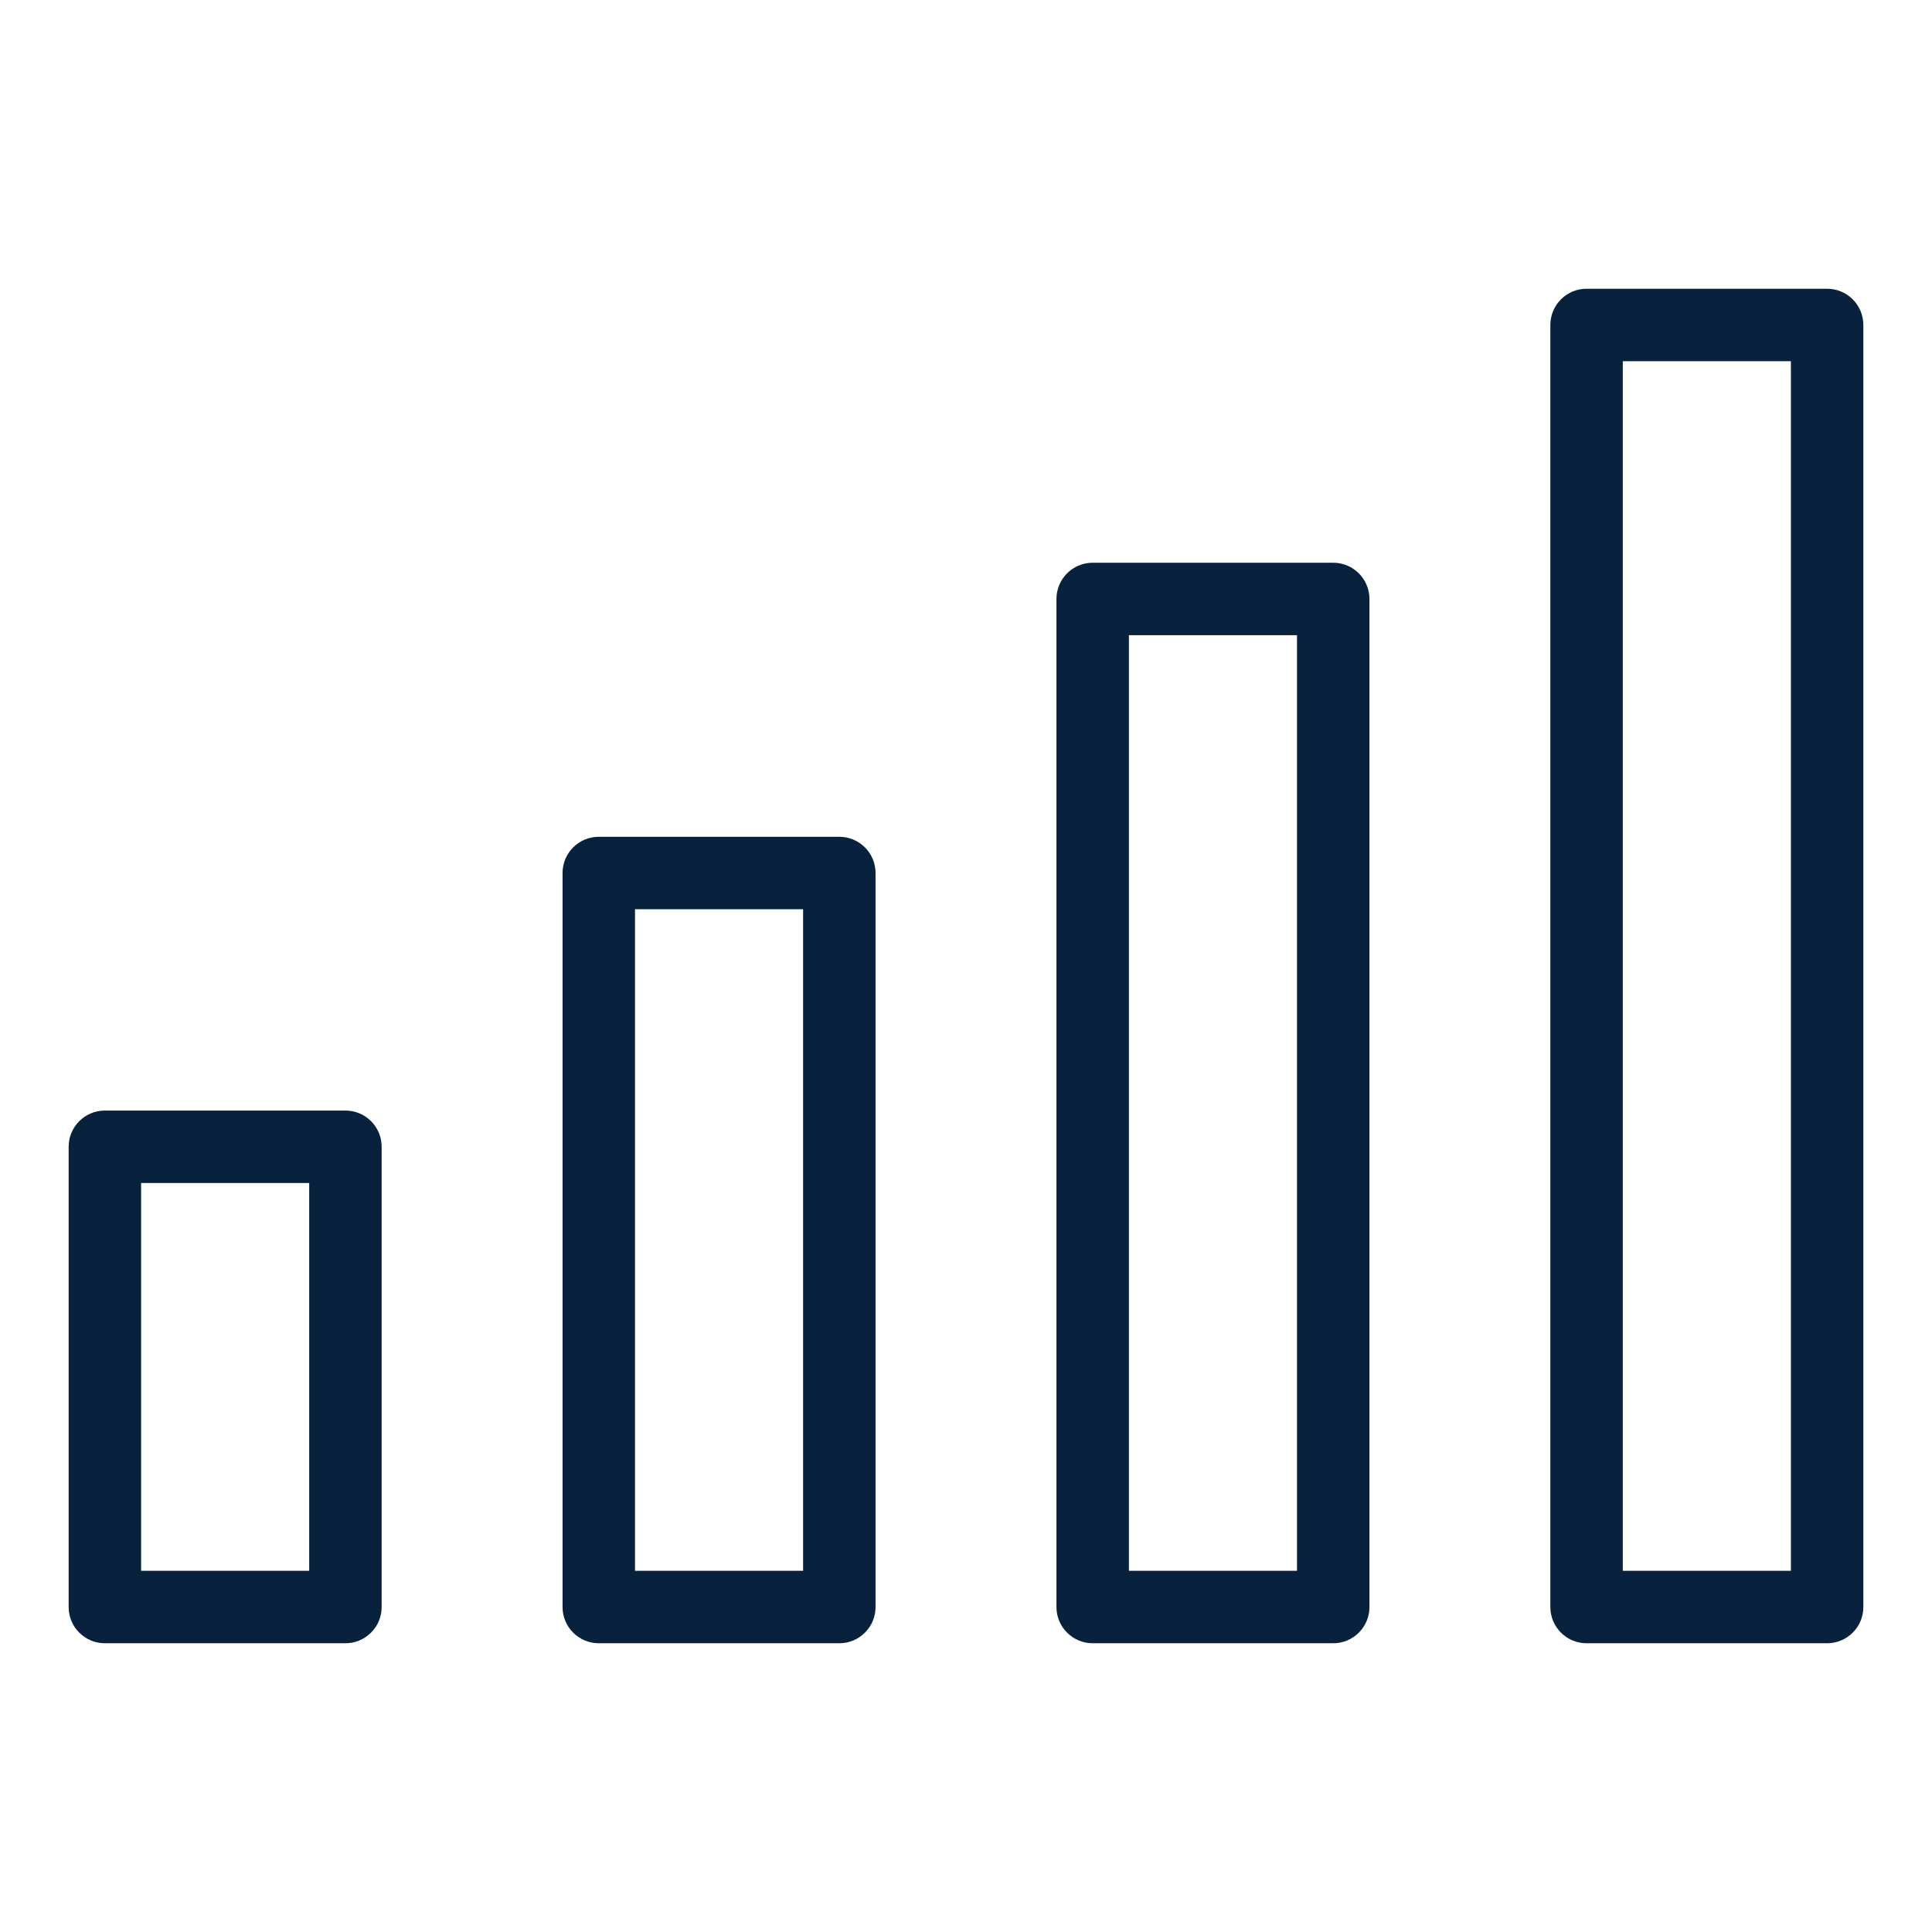 <?xml version="1.0" ?><!DOCTYPE svg  PUBLIC '-//W3C//DTD SVG 1.1//EN'  'http://www.w3.org/Graphics/SVG/1.1/DTD/svg11.dtd'><svg enable-background="new 0 0 800 800" height="800px" id="GUIDE" version="1.1" viewBox="0 0 800 800" width="800px" xml:space="preserve" xmlns="http://www.w3.org/2000/svg" xmlns:cc="http://creativecommons.org/ns#" xmlns:dc="http://purl.org/dc/elements/1.1/" xmlns:inkscape="http://www.inkscape.org/namespaces/inkscape" xmlns:rdf="http://www.w3.org/1999/02/22-rdf-syntax-ns#" xmlns:sodipodi="http://sodipodi.sourceforge.net/DTD/sodipodi-0.dtd" xmlns:svg="http://www.w3.org/2000/svg" xmlns:xlink="http://www.w3.org/1999/xlink"><path d="M143.034,459.857H43.428c-8.284,0-15,6.716-15,15v190.577c0,8.284,6.716,15,15,15h99.606  c8.284,0,15-6.716,15-15V474.857C158.034,466.573,151.318,459.857,143.034,459.857z M128.034,650.436H58.428V489.857h69.606V650.436  z" fill="#08213D"/><path d="M347.547,346.498H247.94c-8.285,0-15,6.716-15,15v303.938c0,8.284,6.715,15,15,15h99.606  c8.284,0,15-6.716,15-15V361.498C362.547,353.214,355.831,346.498,347.547,346.498z M332.547,650.436H262.94V376.498h69.606  L332.547,650.436L332.547,650.436z" fill="#08213D"/><path d="M552.06,233.018h-99.605c-8.284,0-15,6.716-15,15v417.417c0,8.284,6.716,15,15,15h99.605  c8.284,0,15-6.716,15-15V248.018C567.06,239.733,560.344,233.018,552.06,233.018z M537.06,650.436h-69.605V263.018h69.605V650.436z" fill="#08213D"/><path d="M756.572,119.564h-99.607c-8.284,0-15,6.716-15,15v530.871c0,8.284,6.716,15,15,15h99.607  c8.284,0,15-6.716,15-15V134.564C771.572,126.28,764.856,119.564,756.572,119.564z M741.572,650.436h-69.607V149.564h69.607V650.436  z" fill="#08213D"/></svg>